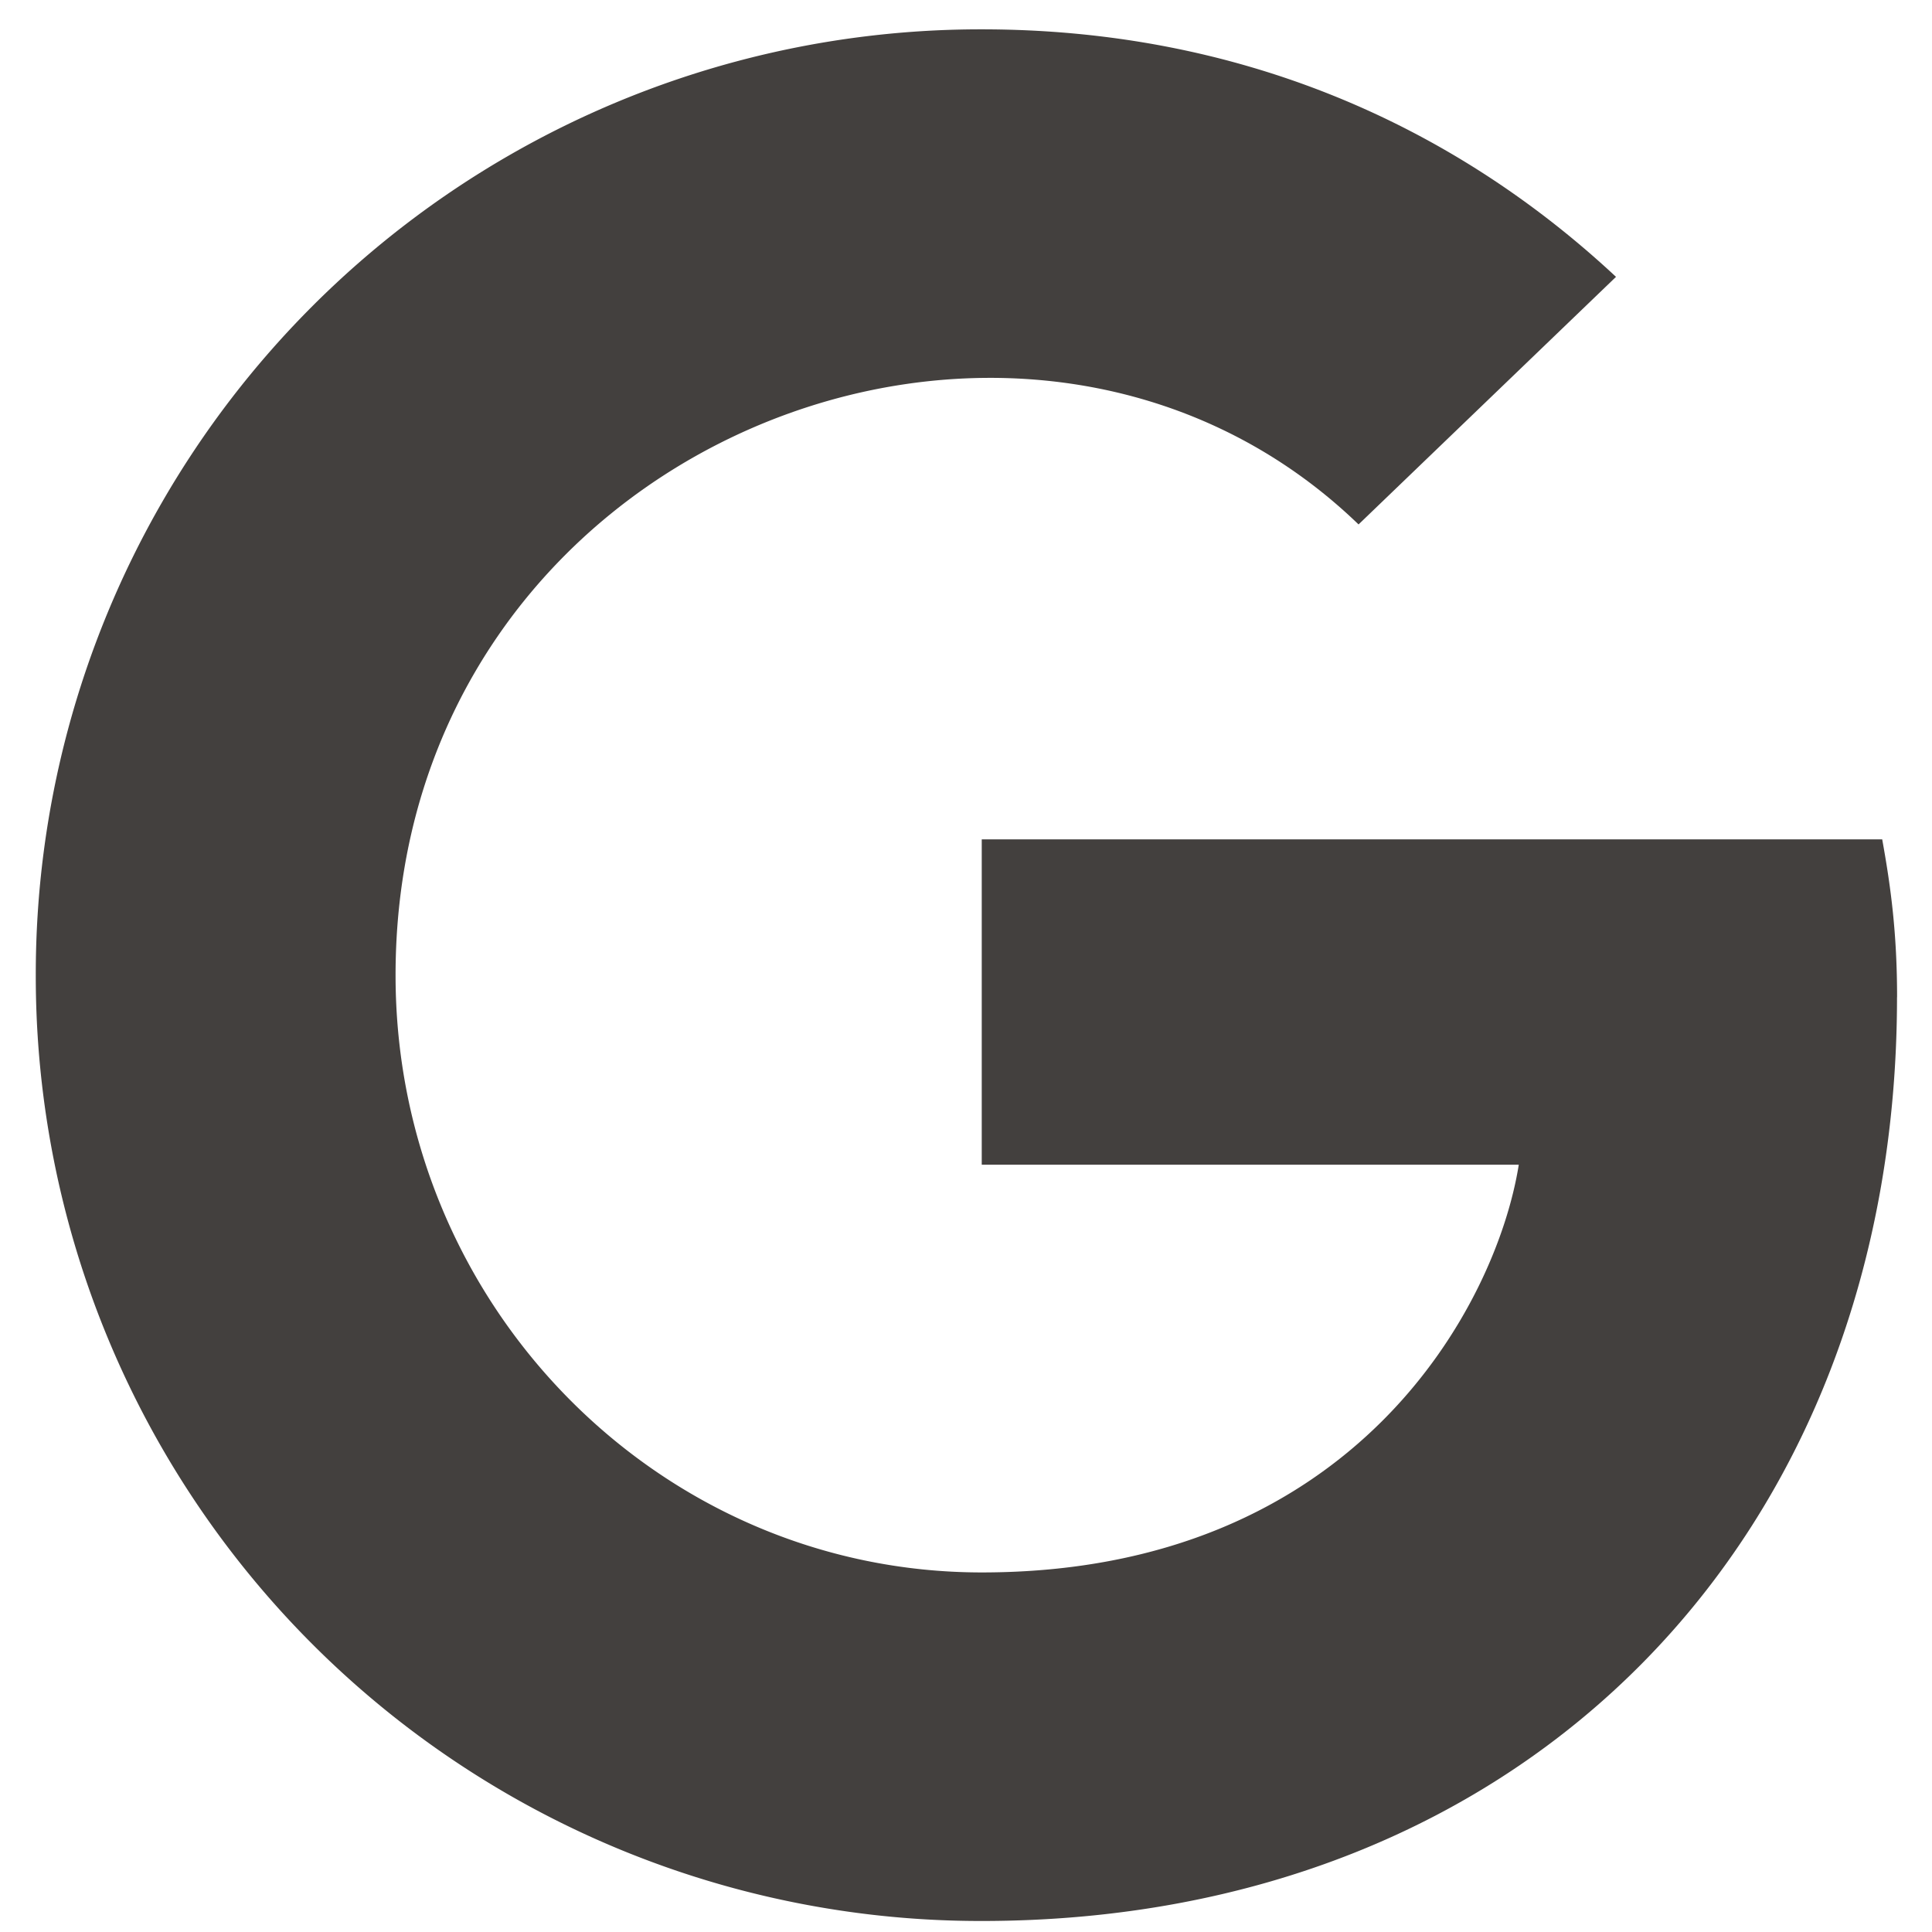 <svg xmlns="http://www.w3.org/2000/svg" width="27" height="27" viewBox="0 0 27 27"><path fill="#282422" fill-opacity=".87" d="M26.511 13.936c0 7.542-5.165 12.91-12.792 12.91A13.203 13.203 0 0 1 .5 13.627 13.203 13.203 0 0 1 13.72.41c3.56 0 6.556 1.306 8.864 3.459l-3.598 3.46c-4.706-4.542-13.458-1.13-13.458 6.3 0 4.61 3.683 8.346 8.192 8.346 5.234 0 7.196-3.752 7.505-5.698H13.72V11.73h12.584c.123.677.208 1.327.208 2.206z"/></svg>